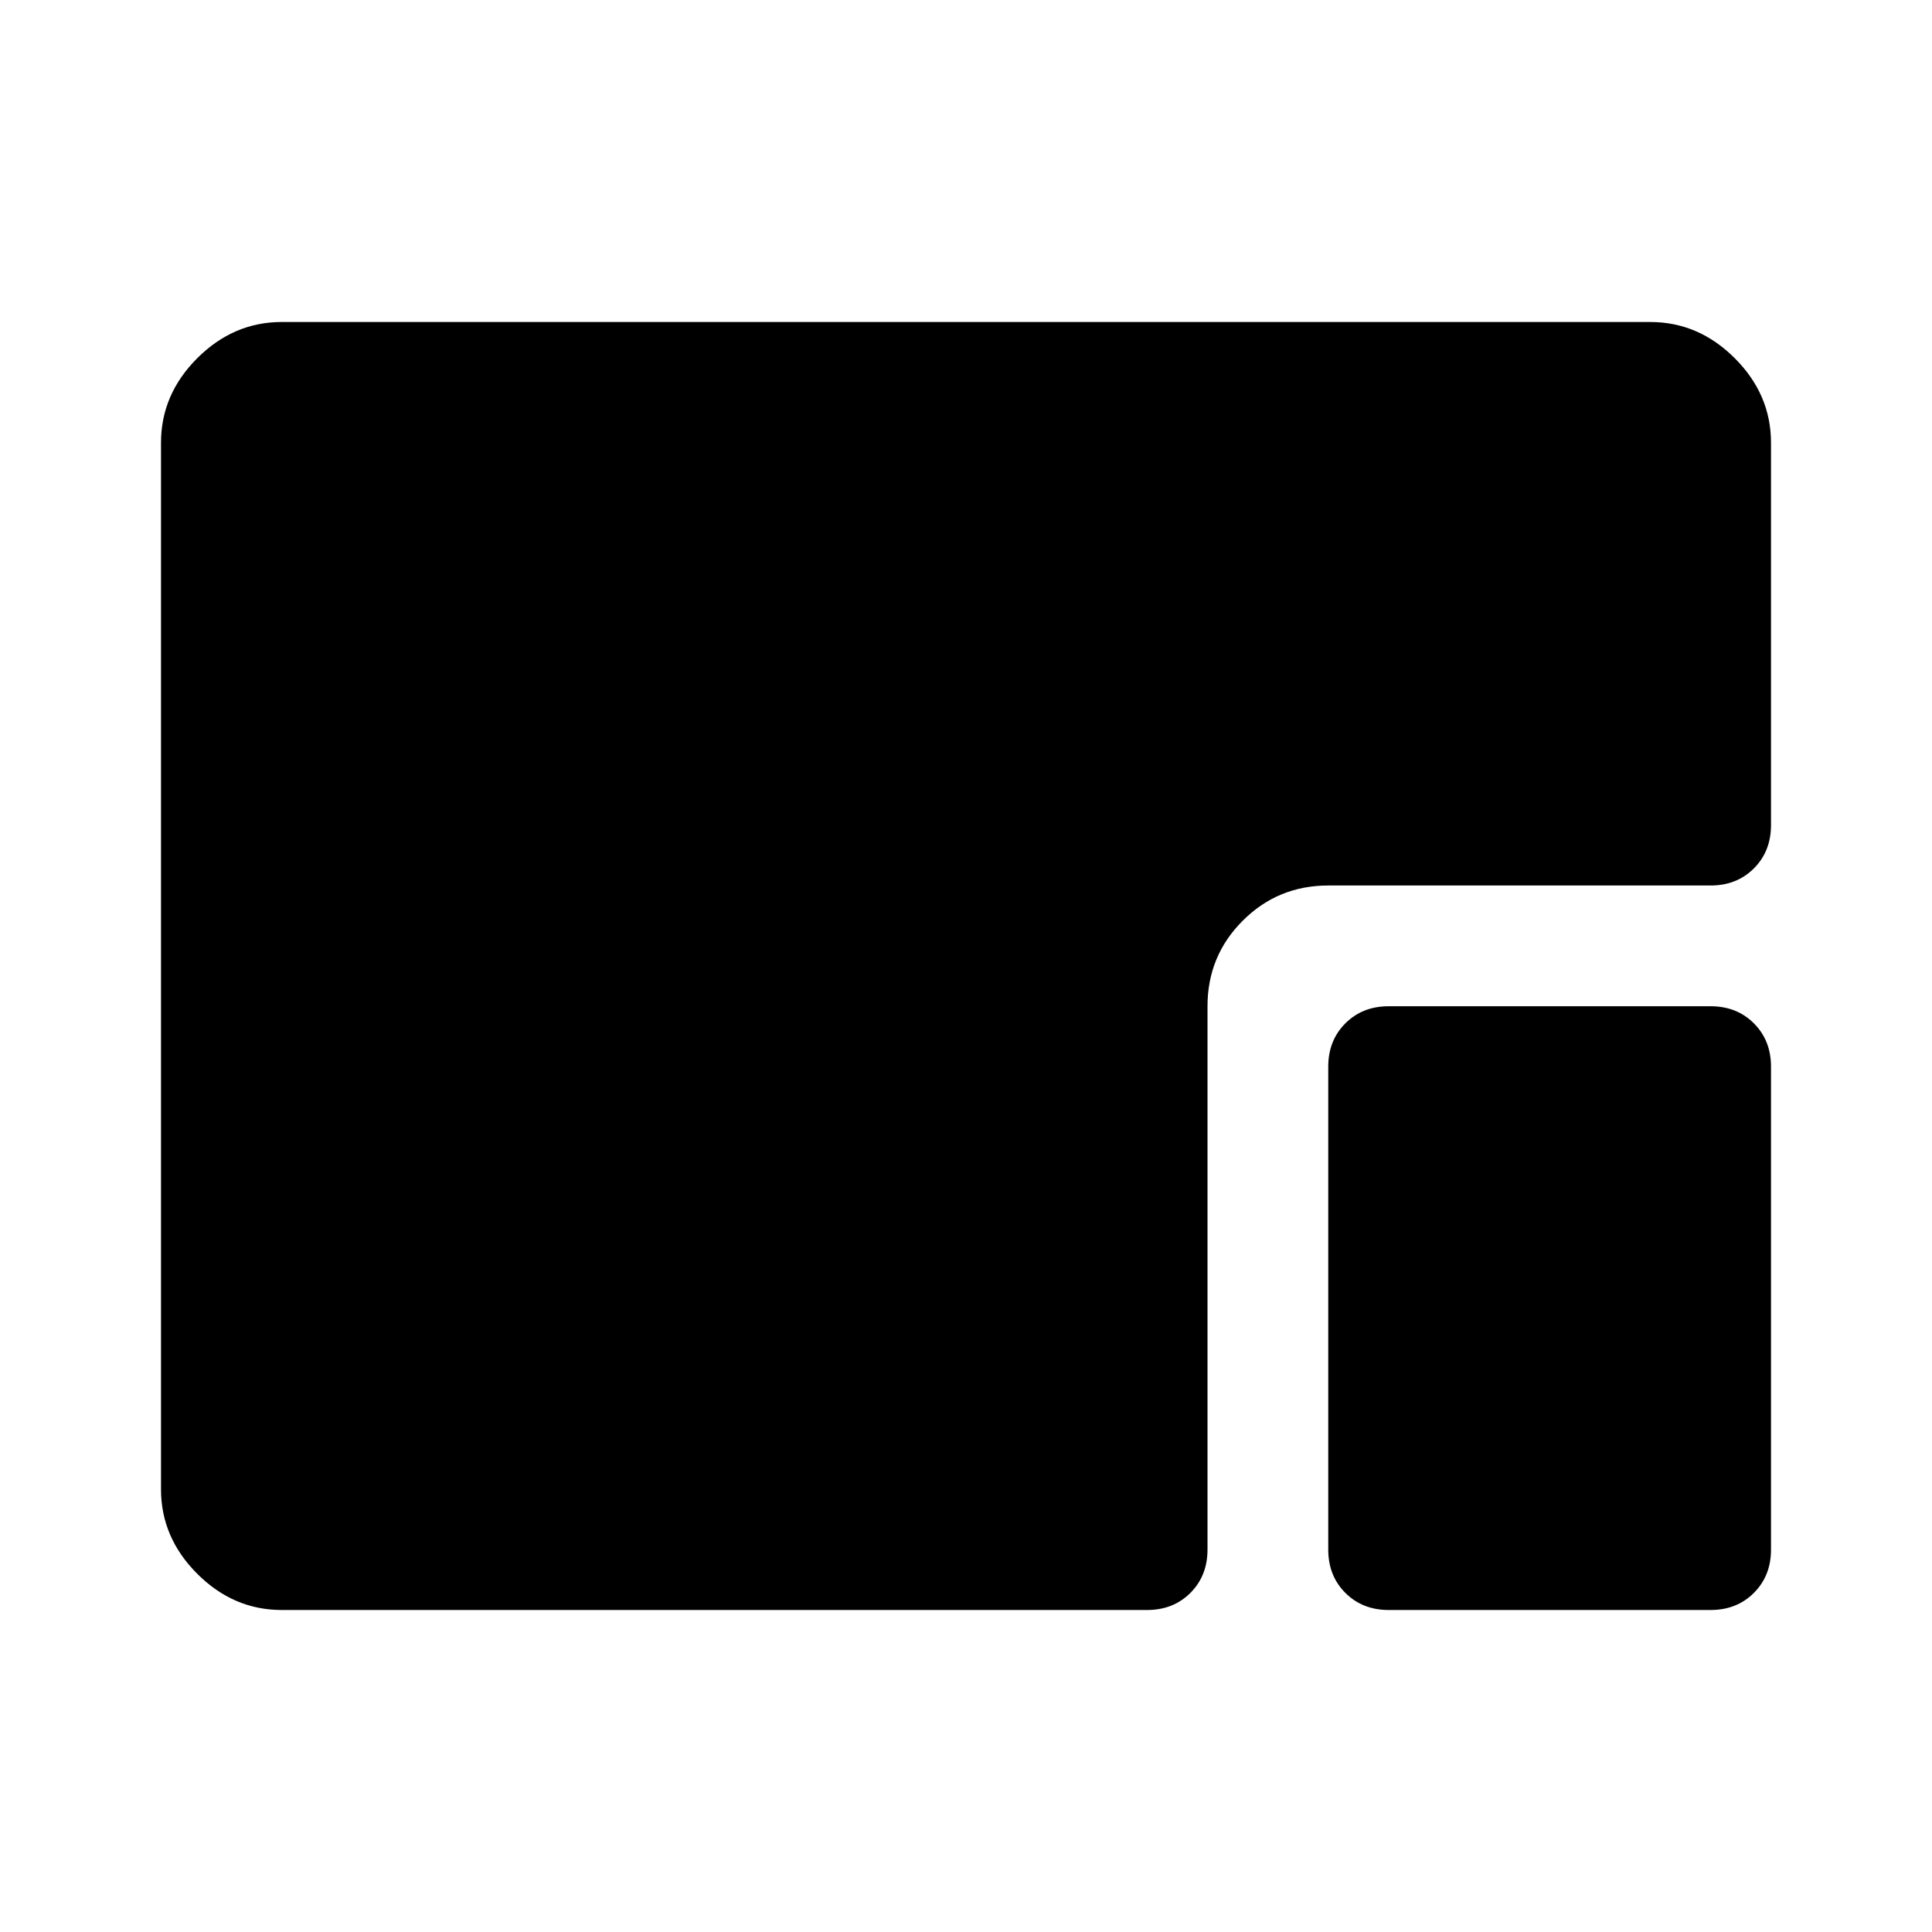 <svg xmlns="http://www.w3.org/2000/svg" width="48" height="48" viewBox="0 0 48 48"><path d="M7 40q-1.2 0-2.1-.9Q4 38.2 4 37V11q0-1.2.9-2.1Q5.8 8 7 8h34q1.2 0 2.1.9.9.9.9 2.1v9.5q0 .65-.425 1.075Q43.15 22 42.5 22H33q-1.25 0-2.125.875T30 25v13.5q0 .65-.425 1.075Q29.15 40 28.5 40Zm27.5 0q-.65 0-1.075-.425Q33 39.15 33 38.5v-12q0-.65.425-1.075Q33.85 25 34.5 25h8q.65 0 1.075.425Q44 25.85 44 26.5v12q0 .65-.425 1.075Q43.15 40 42.5 40Z"/></svg>